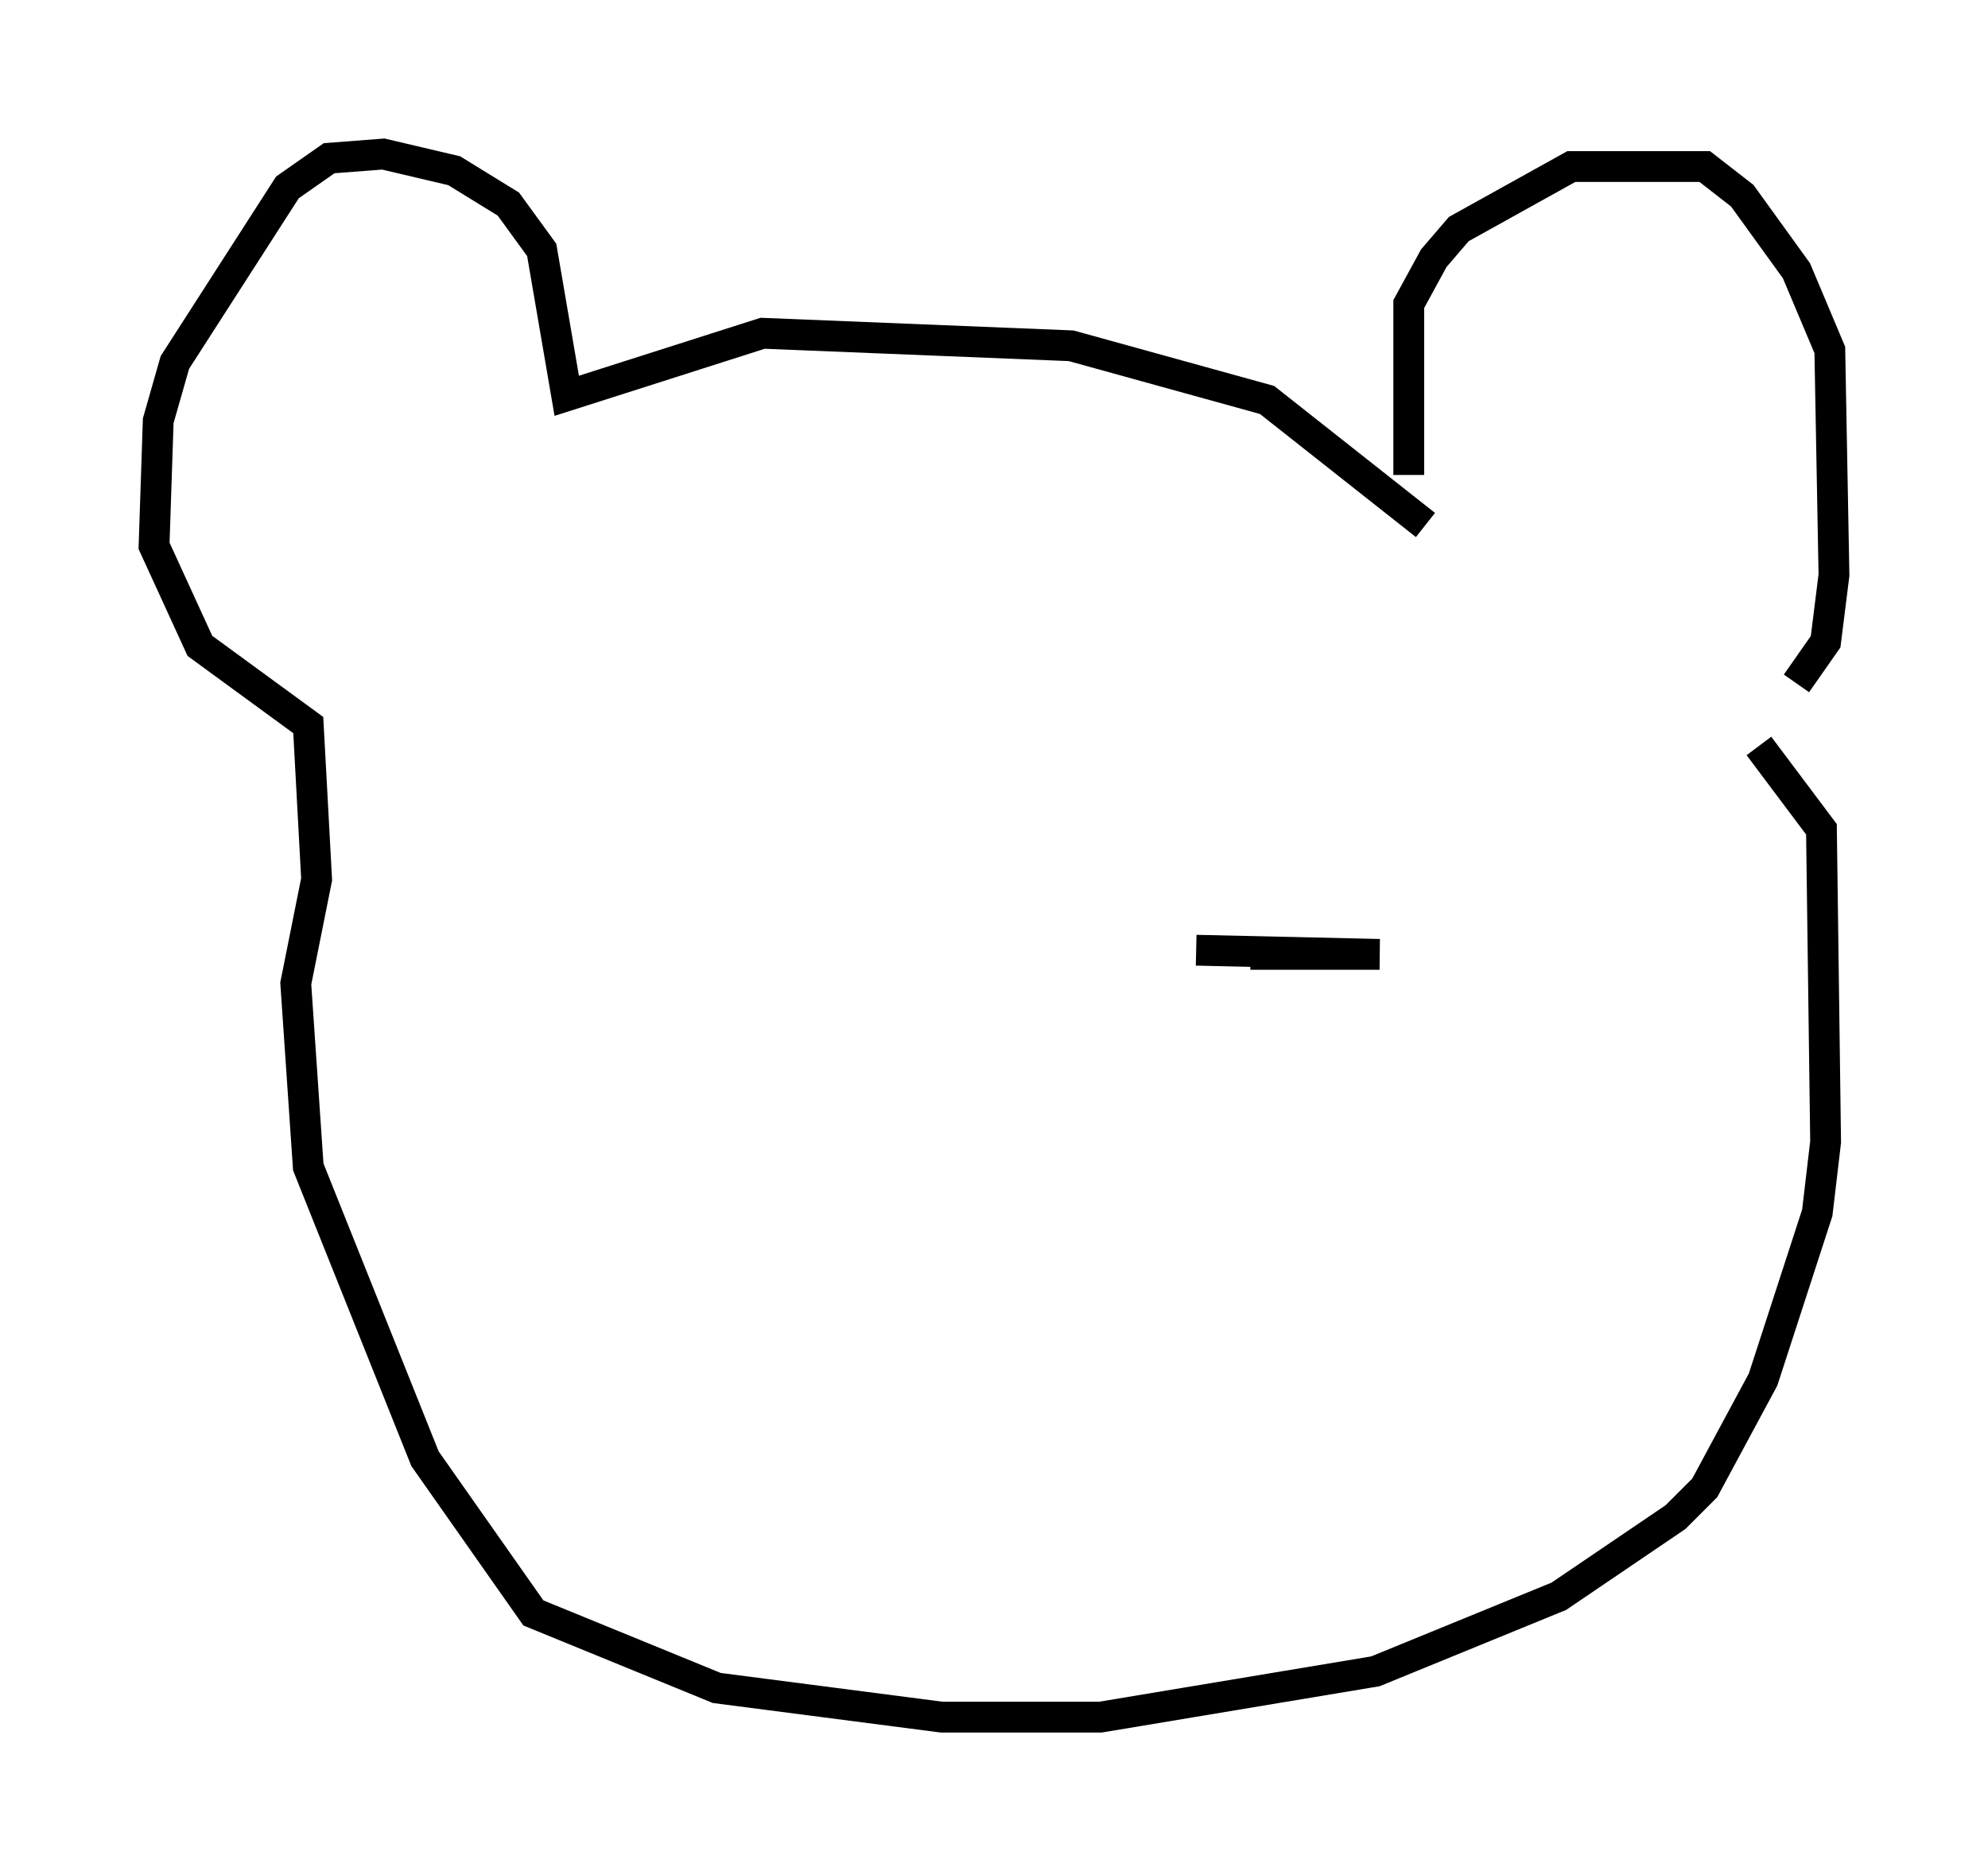 <?xml version="1.0" encoding="utf-8" ?>
<svg baseProfile="full" height="60.744" version="1.1" width="64.533" xmlns="http://www.w3.org/2000/svg" xmlns:ev="http://www.w3.org/2001/xml-events" xmlns:xlink="http://www.w3.org/1999/xlink"><defs /><rect fill="white" height="60.744" width="64.533" x="0" y="0" /><path d="M46.136, 17.855 m-0.406, -2.436 l0.0, -5.548 0.812, -1.488 l0.812, -0.947 3.654, -2.03 l4.33, 0.0 1.218, 0.947 l1.759, 2.436 1.083, 2.571 l0.135, 7.307 -0.271, 2.165 l-0.947, 1.353 m-12.043, -5.142 l-5.142, -4.059 -6.36, -1.759 l-10.013, -0.406 -6.36, 2.03 l-0.812, -4.736 -1.083, -1.488 l-1.759, -1.083 -2.3, -0.541 l-1.759, 0.135 -1.353, 0.947 l-3.654, 5.683 -0.541, 1.894 l-0.135, 4.059 1.488, 3.248 l3.518, 2.571 0.271, 5.007 l-0.677, 3.383 0.406, 5.954 l3.789, 9.472 3.518, 5.007 l5.954, 2.436 7.307, 0.947 l5.142, 0.0 8.931, -1.488 l5.954, -2.436 3.789, -2.571 l0.947, -0.947 1.894, -3.518 l1.759, -5.413 0.271, -2.3 l-0.135, -10.149 -2.03, -2.706 m-16.509, 6.766 l4.195, 0.0 -5.954, -0.135 " fill="none" stroke="black" stroke-width="1" /></svg>